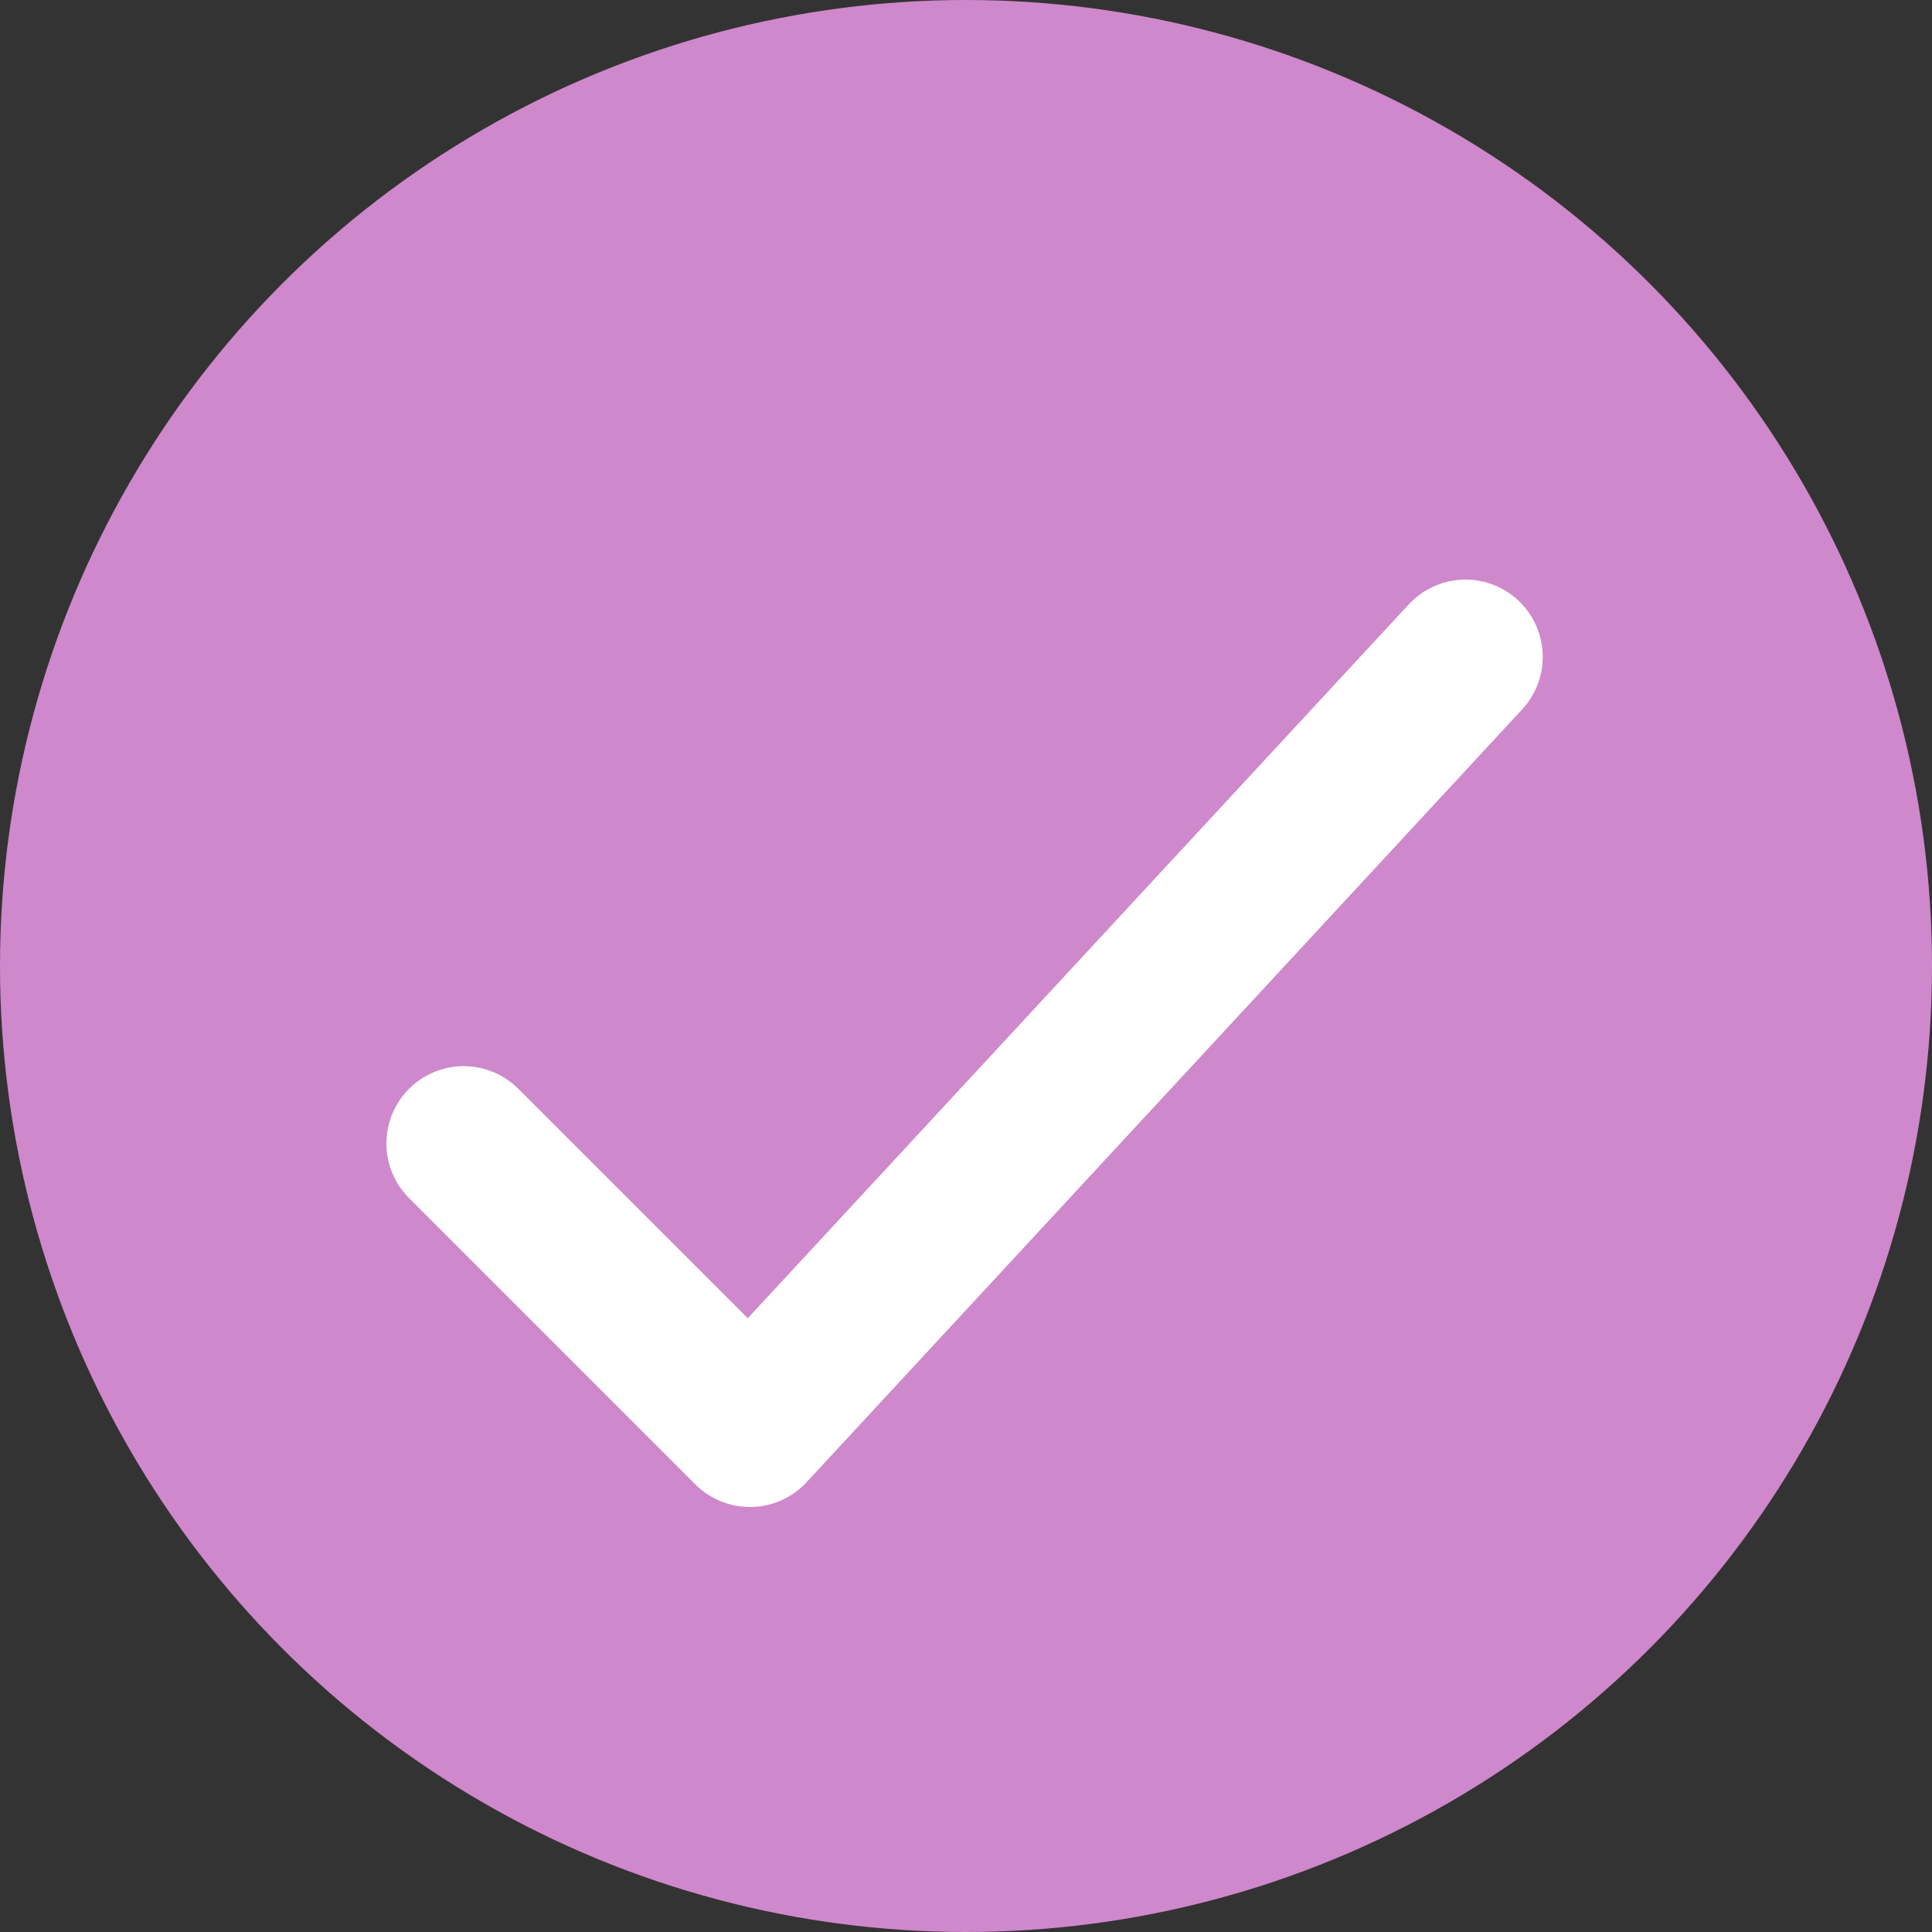 <svg width="100" height="100" viewBox="0 0 100 100" fill="none" xmlns="http://www.w3.org/2000/svg">
<rect x="0" y="0" width="100" height="100" fill="#333333" stroke="none"/>
<circle cx="50" cy="50" r="50" fill="#CF88CC"/>
<path d="M24 59.185L38.815 74L75.852 34" stroke="white" stroke-width="8" stroke-linecap="round" stroke-linejoin="round"/>
</svg>
